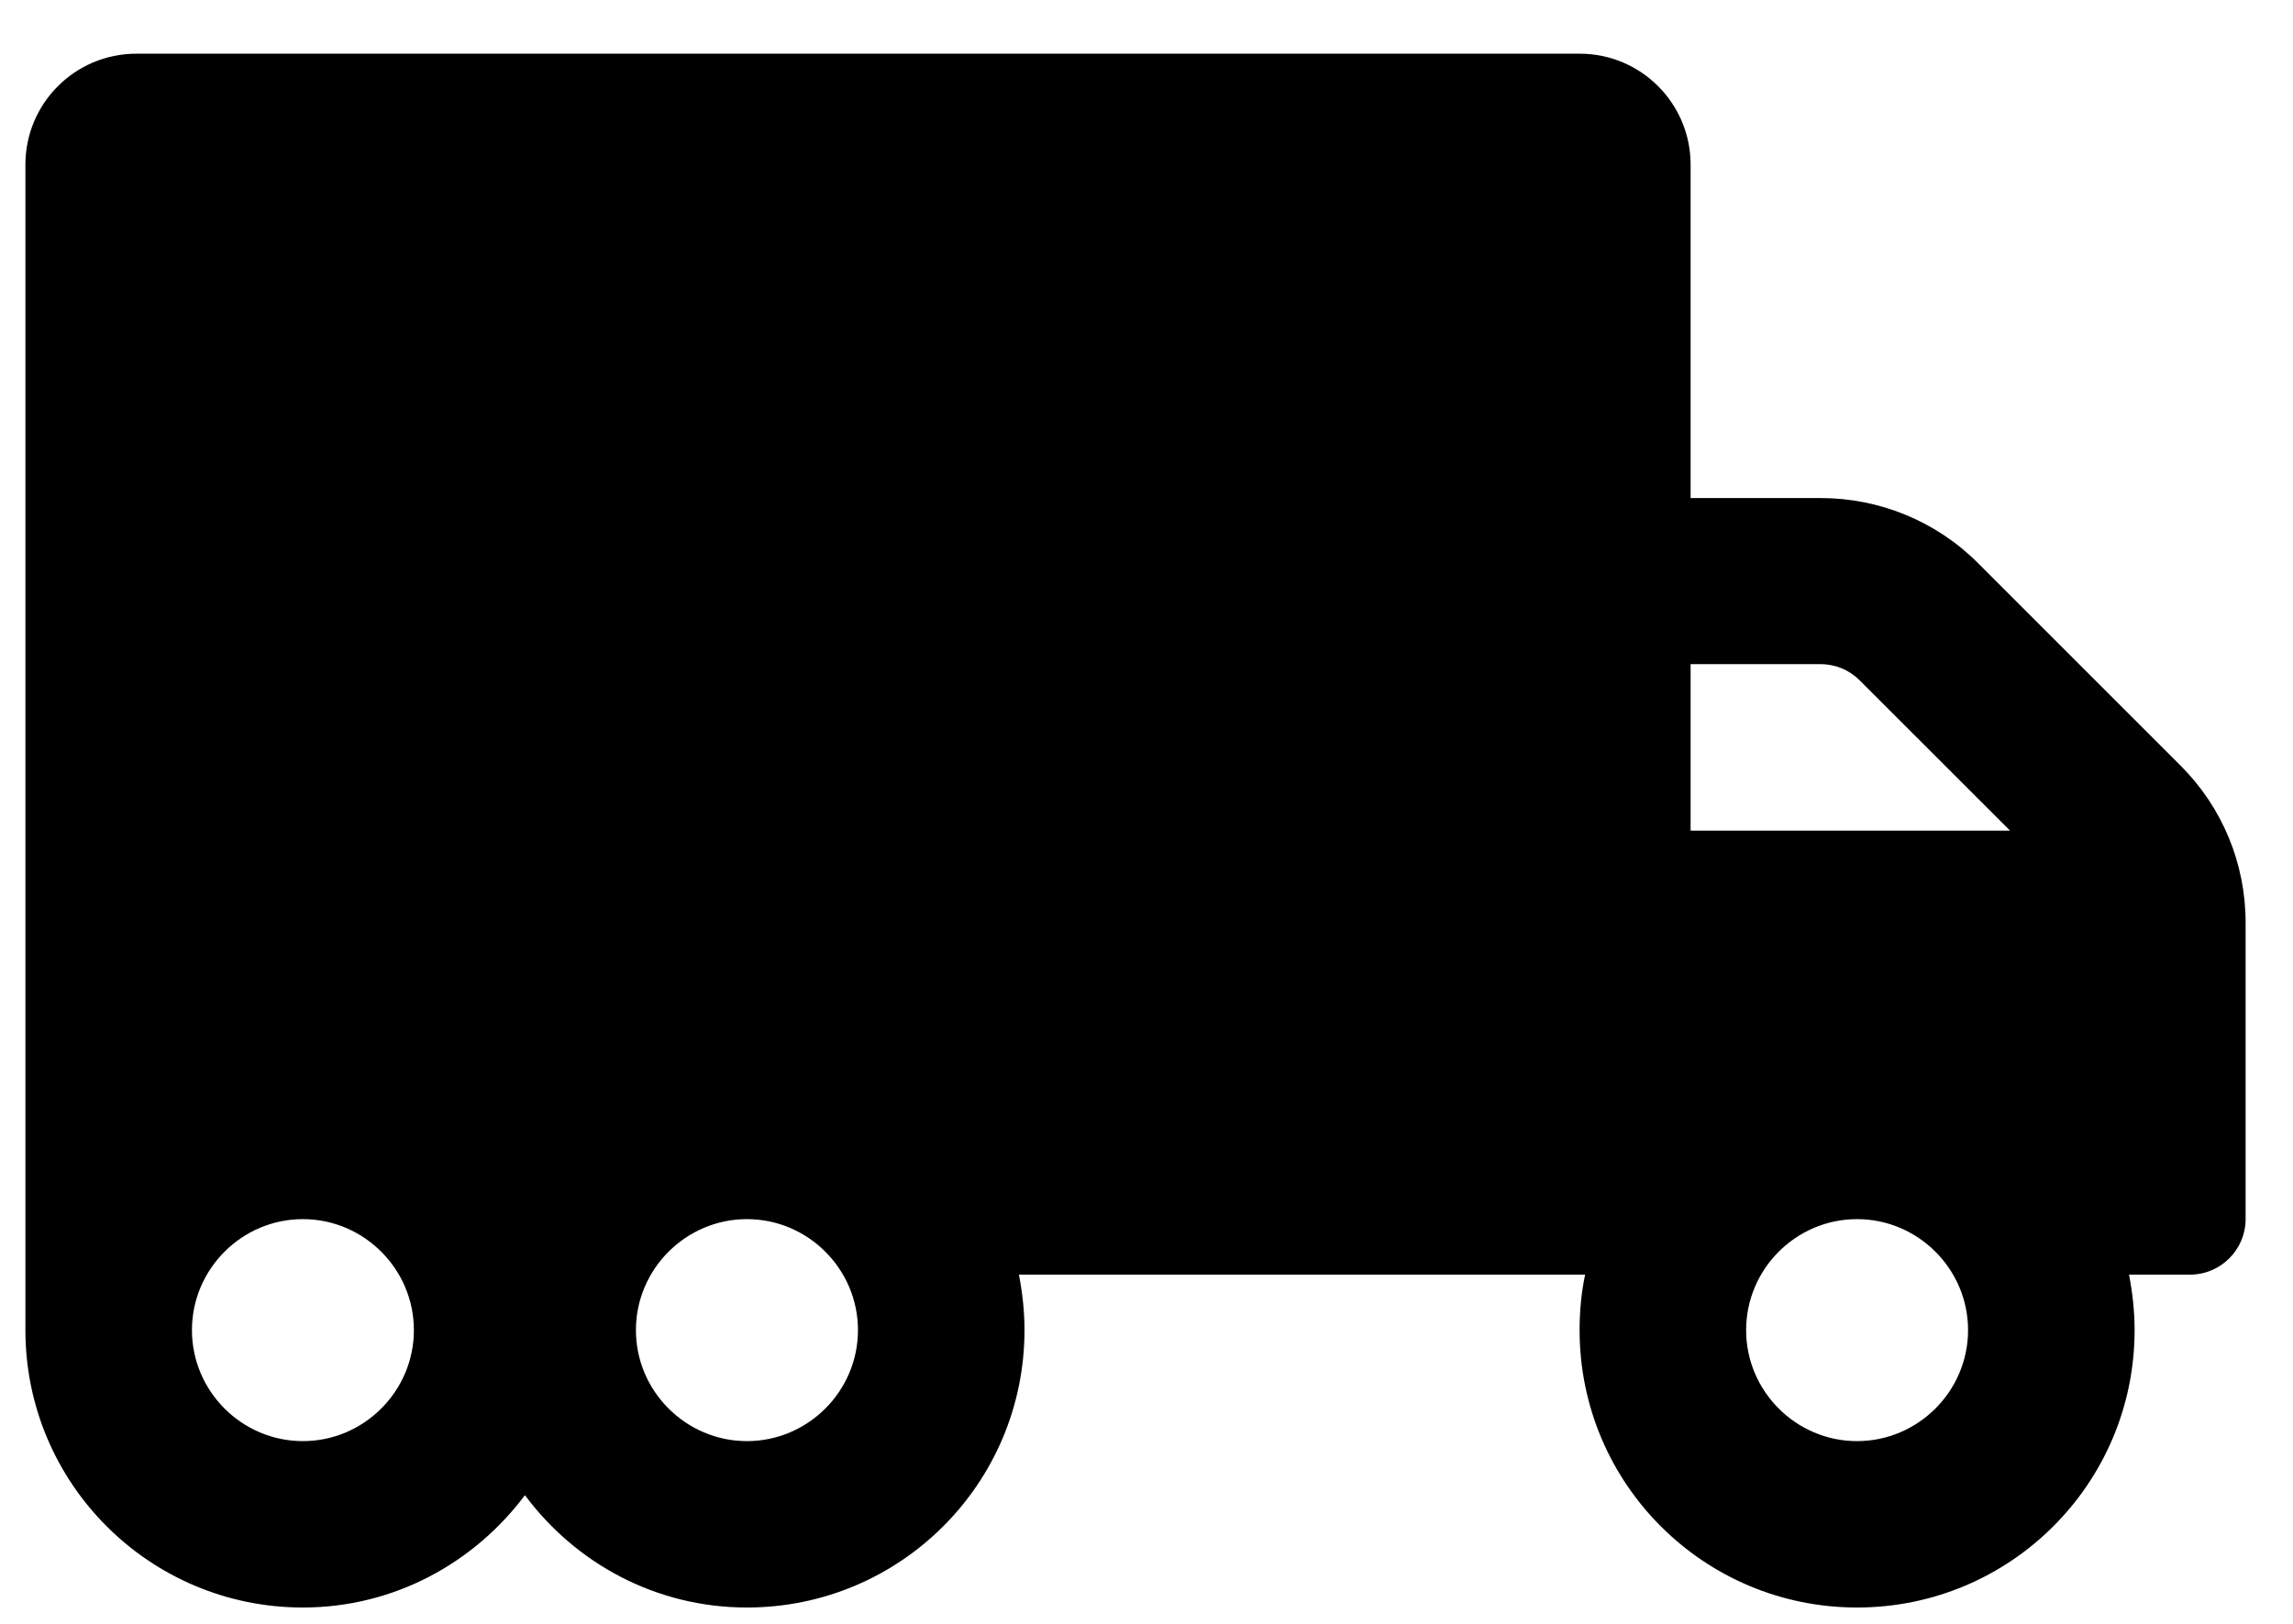 <svg width="24" height="17" viewBox="0 0 24 17" fill="none" xmlns="http://www.w3.org/2000/svg">
<path d="M22.825 8.017L20.701 5.893C20.265 5.457 19.673 5.214 19.056 5.214H17.695V1.724C17.695 1.082 17.175 0.562 16.533 0.562H1.428C0.785 0.562 0.266 1.082 0.266 1.724V13.925C0.266 15.53 1.566 16.829 3.17 16.829C4.125 16.829 4.964 16.361 5.494 15.653C6.024 16.365 6.863 16.829 7.818 16.829C9.423 16.829 10.723 15.53 10.723 13.925C10.723 13.725 10.701 13.533 10.665 13.344H16.591C16.551 13.533 16.533 13.725 16.533 13.925C16.533 15.53 17.832 16.829 19.437 16.829C21.042 16.829 22.342 15.53 22.342 13.925C22.342 13.725 22.32 13.533 22.284 13.344H22.923C23.243 13.344 23.504 13.082 23.504 12.763V9.658C23.504 9.041 23.261 8.453 22.825 8.017ZM3.17 15.087C2.531 15.087 2.009 14.564 2.009 13.925C2.009 13.286 2.531 12.763 3.17 12.763C3.809 12.763 4.332 13.286 4.332 13.925C4.332 14.564 3.809 15.087 3.17 15.087ZM7.818 15.087C7.179 15.087 6.656 14.564 6.656 13.925C6.656 13.286 7.179 12.763 7.818 12.763C8.457 12.763 8.98 13.286 8.98 13.925C8.98 14.564 8.457 15.087 7.818 15.087ZM17.695 6.953H19.056C19.212 6.953 19.358 7.015 19.466 7.124L21.039 8.696H17.695V6.953ZM19.437 15.087C18.798 15.087 18.276 14.564 18.276 13.925C18.276 13.286 18.798 12.763 19.437 12.763C20.076 12.763 20.599 13.286 20.599 13.925C20.599 14.564 20.076 15.087 19.437 15.087Z" fill="black"/>
</svg>
